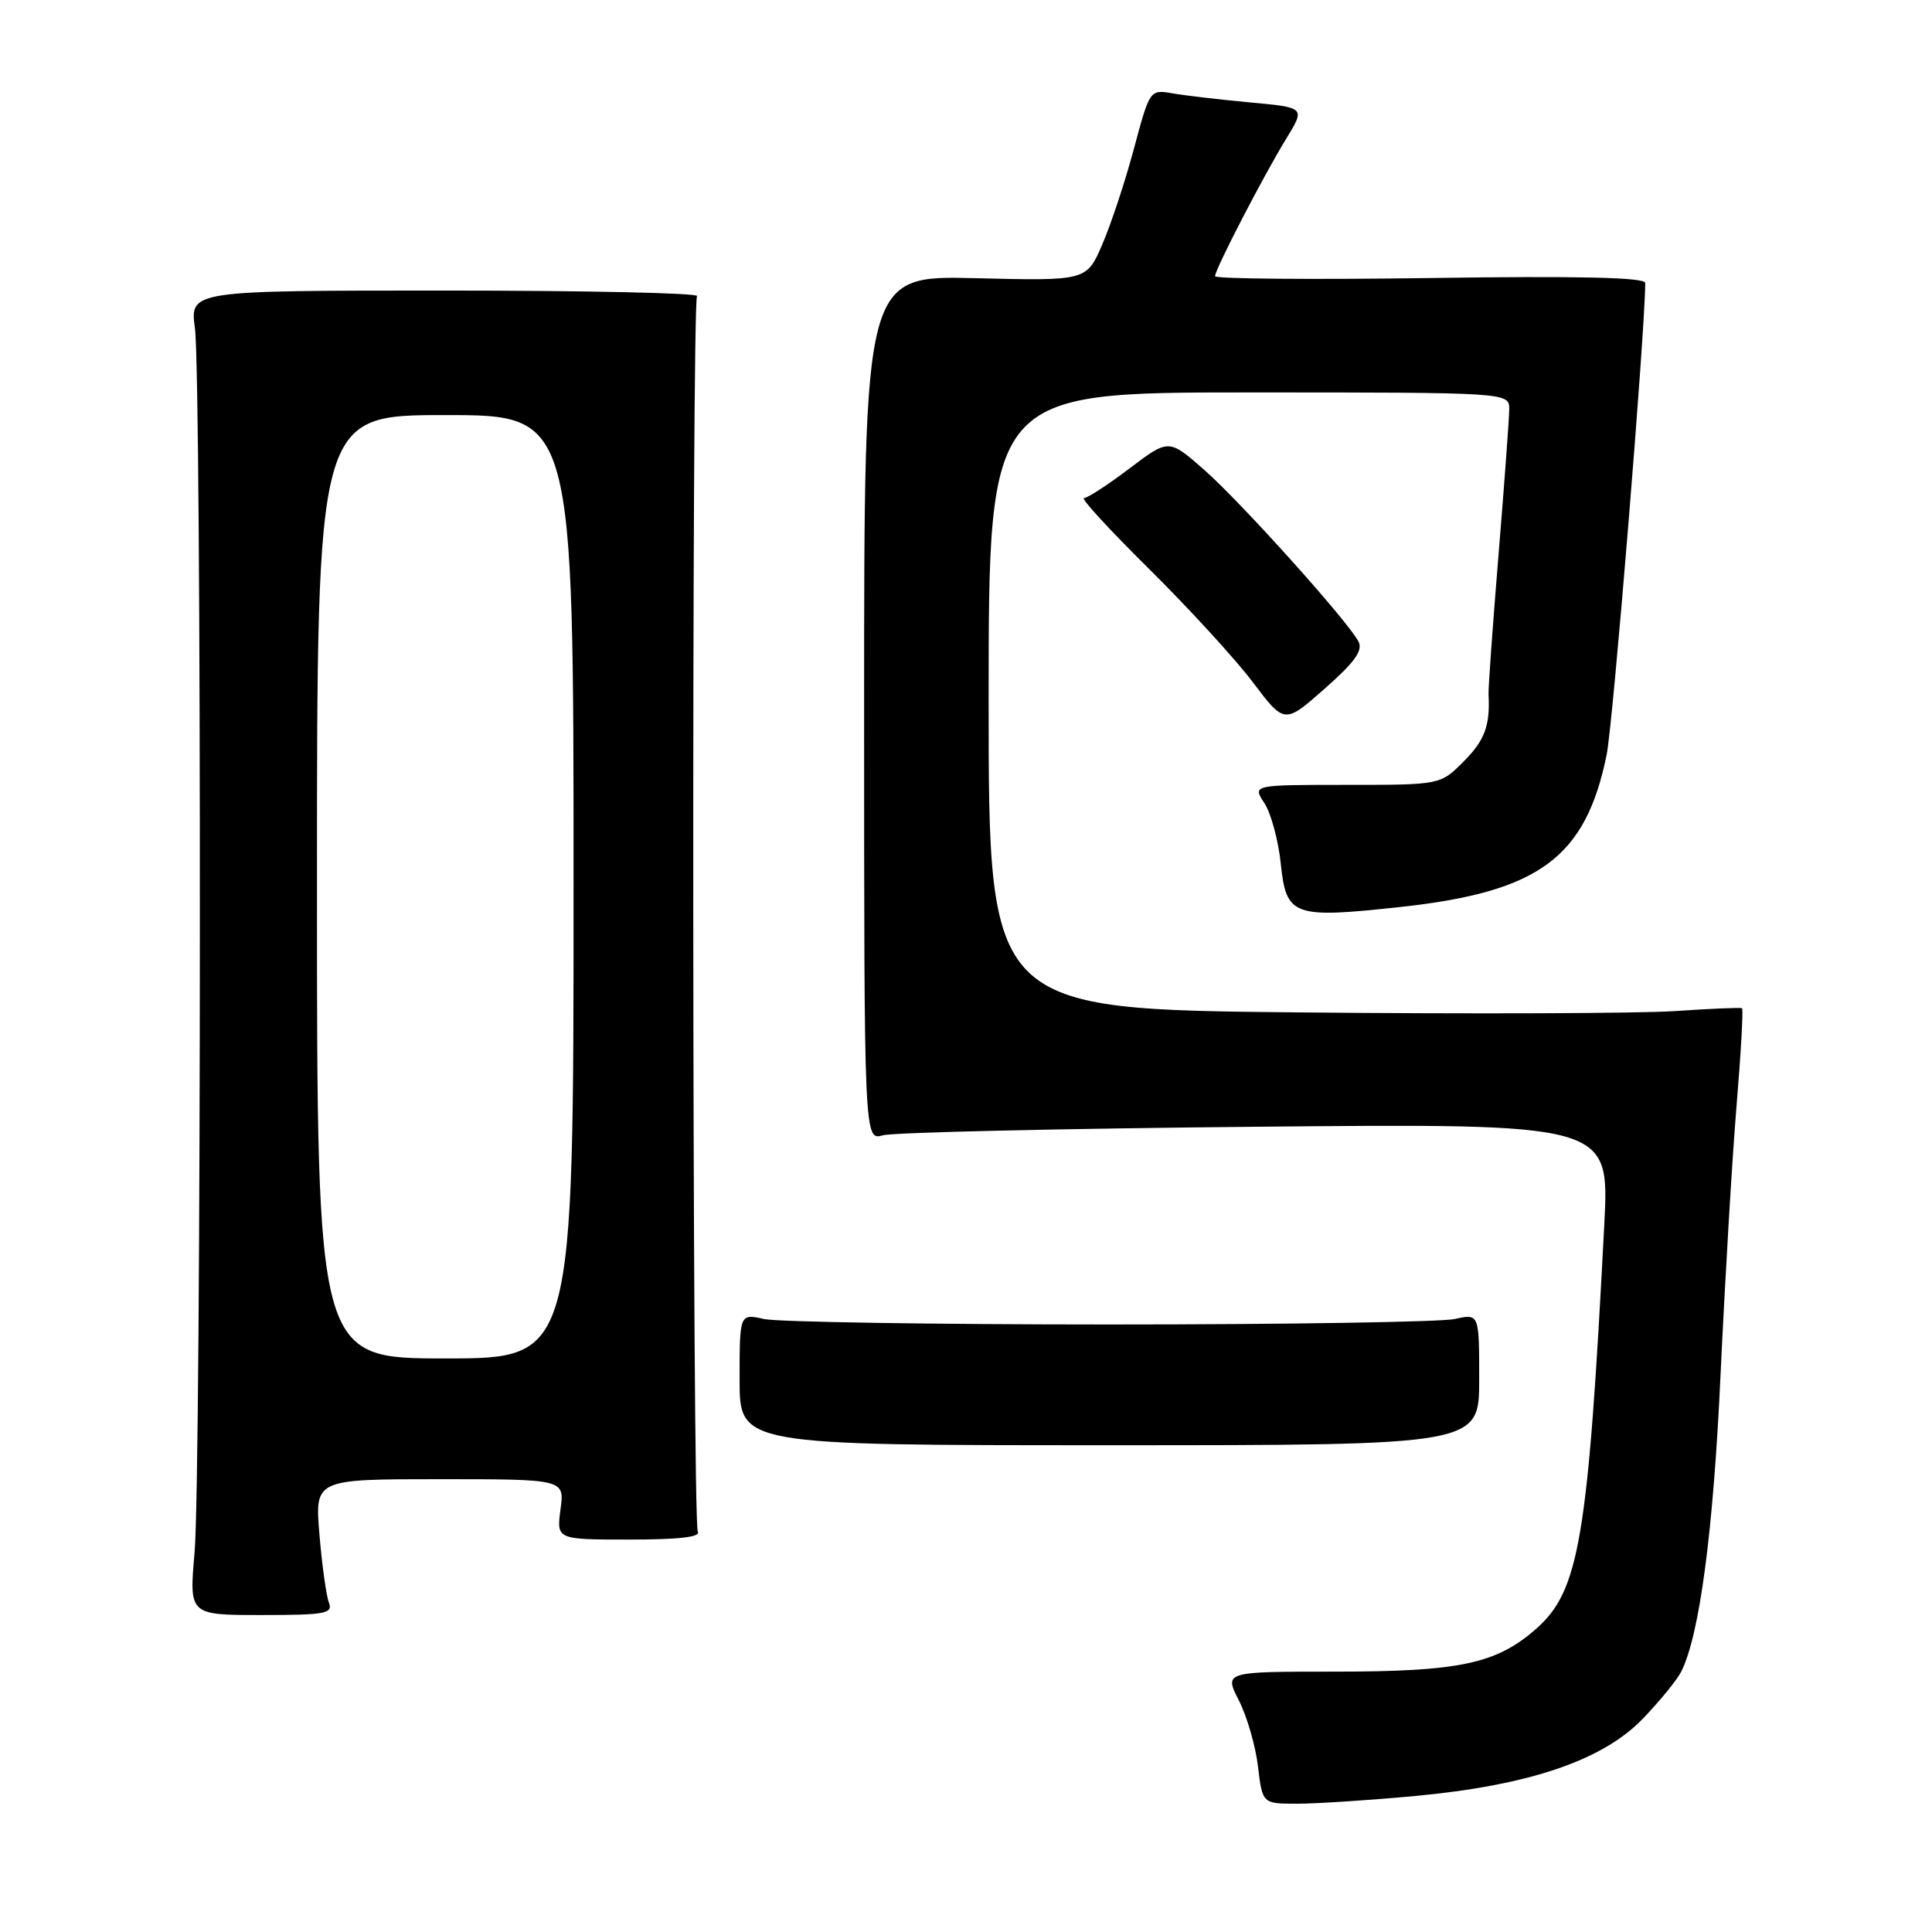 <?xml version="1.0" encoding="UTF-8" standalone="no"?>
<!DOCTYPE svg PUBLIC "-//W3C//DTD SVG 1.1//EN" "http://www.w3.org/Graphics/SVG/1.1/DTD/svg11.dtd" >
<svg xmlns="http://www.w3.org/2000/svg" xmlns:xlink="http://www.w3.org/1999/xlink" version="1.1" viewBox="0 0 256 256">
 <g >
 <path fill="currentColor"
d=" M 187.50 237.98 C 202.62 236.57 212.37 233.26 217.69 227.73 C 219.93 225.40 222.22 222.60 222.77 221.50 C 225.21 216.64 227.03 202.91 227.99 182.00 C 228.57 169.62 229.51 153.72 230.09 146.66 C 230.68 139.60 231.01 133.72 230.83 133.60 C 230.65 133.48 226.68 133.65 222.00 133.97 C 217.32 134.29 194.94 134.37 172.25 134.15 C 131.00 133.75 131.00 133.75 131.00 92.87 C 131.00 52.00 131.00 52.00 165.50 52.00 C 200.00 52.00 200.00 52.00 199.98 54.25 C 199.97 55.49 199.33 64.17 198.56 73.55 C 197.79 82.93 197.19 91.26 197.24 92.05 C 197.46 96.15 196.73 98.12 193.92 100.92 C 190.85 104.00 190.85 104.00 178.40 104.00 C 165.95 104.00 165.95 104.00 167.54 106.42 C 168.41 107.75 169.39 111.36 169.71 114.44 C 170.43 121.41 171.32 121.73 185.64 120.17 C 203.97 118.17 210.12 113.62 212.89 100.00 C 213.74 95.84 218.00 43.73 218.00 37.49 C 218.00 36.76 209.24 36.55 189.50 36.84 C 173.82 37.06 161.00 36.95 161.00 36.60 C 161.00 35.68 167.41 23.31 170.43 18.38 C 172.96 14.25 172.96 14.25 165.73 13.58 C 161.75 13.21 157.12 12.67 155.43 12.38 C 152.36 11.85 152.36 11.85 150.26 19.67 C 149.11 23.98 147.22 29.69 146.07 32.36 C 143.98 37.22 143.98 37.22 129.24 36.86 C 114.50 36.50 114.50 36.50 114.50 93.82 C 114.50 151.14 114.50 151.14 117.00 150.43 C 118.38 150.05 140.60 149.54 166.38 149.30 C 213.26 148.86 213.26 148.86 212.58 162.18 C 210.42 204.01 209.27 210.80 203.52 215.85 C 198.26 220.47 193.38 221.50 176.86 221.50 C 162.21 221.50 162.21 221.50 164.16 225.32 C 165.23 227.42 166.37 231.36 166.69 234.07 C 167.28 239.00 167.28 239.00 171.89 239.00 C 174.43 239.00 181.45 238.54 187.50 237.98 Z  M 43.58 212.35 C 43.23 211.45 42.67 207.40 42.33 203.35 C 41.71 196.00 41.71 196.00 58.26 196.00 C 74.81 196.00 74.81 196.00 74.27 200.00 C 73.74 204.00 73.74 204.00 83.43 204.00 C 90.04 204.00 92.91 203.66 92.46 202.93 C 91.73 201.75 91.63 40.41 92.36 39.23 C 92.61 38.83 77.59 38.50 58.98 38.50 C 25.16 38.50 25.16 38.50 25.83 43.50 C 26.73 50.23 26.69 195.32 25.78 205.75 C 25.06 214.00 25.06 214.00 34.64 214.00 C 43.12 214.00 44.14 213.81 43.58 212.35 Z  M 196.00 182.78 C 196.00 174.05 196.00 174.05 192.75 174.78 C 190.96 175.17 170.38 175.50 147.00 175.50 C 123.62 175.50 103.04 175.17 101.25 174.78 C 98.00 174.05 98.00 174.05 98.00 182.78 C 98.00 191.50 98.00 191.50 147.00 191.50 C 196.00 191.50 196.00 191.50 196.00 182.78 Z  M 180.00 84.99 C 178.50 82.19 164.47 66.58 159.60 62.29 C 154.87 58.13 154.87 58.13 149.68 62.06 C 146.83 64.22 144.11 65.99 143.63 66.00 C 143.15 66.00 147.05 70.24 152.28 75.41 C 157.52 80.59 163.69 87.33 166.00 90.39 C 170.20 95.95 170.20 95.95 175.52 91.26 C 179.53 87.73 180.63 86.18 180.00 84.99 Z  M 42.00 117.50 C 42.00 55.00 42.00 55.00 59.00 55.00 C 76.00 55.00 76.00 55.00 76.00 117.50 C 76.00 180.00 76.00 180.00 59.00 180.00 C 42.00 180.00 42.00 180.00 42.00 117.50 Z "/>
</g>
</svg>